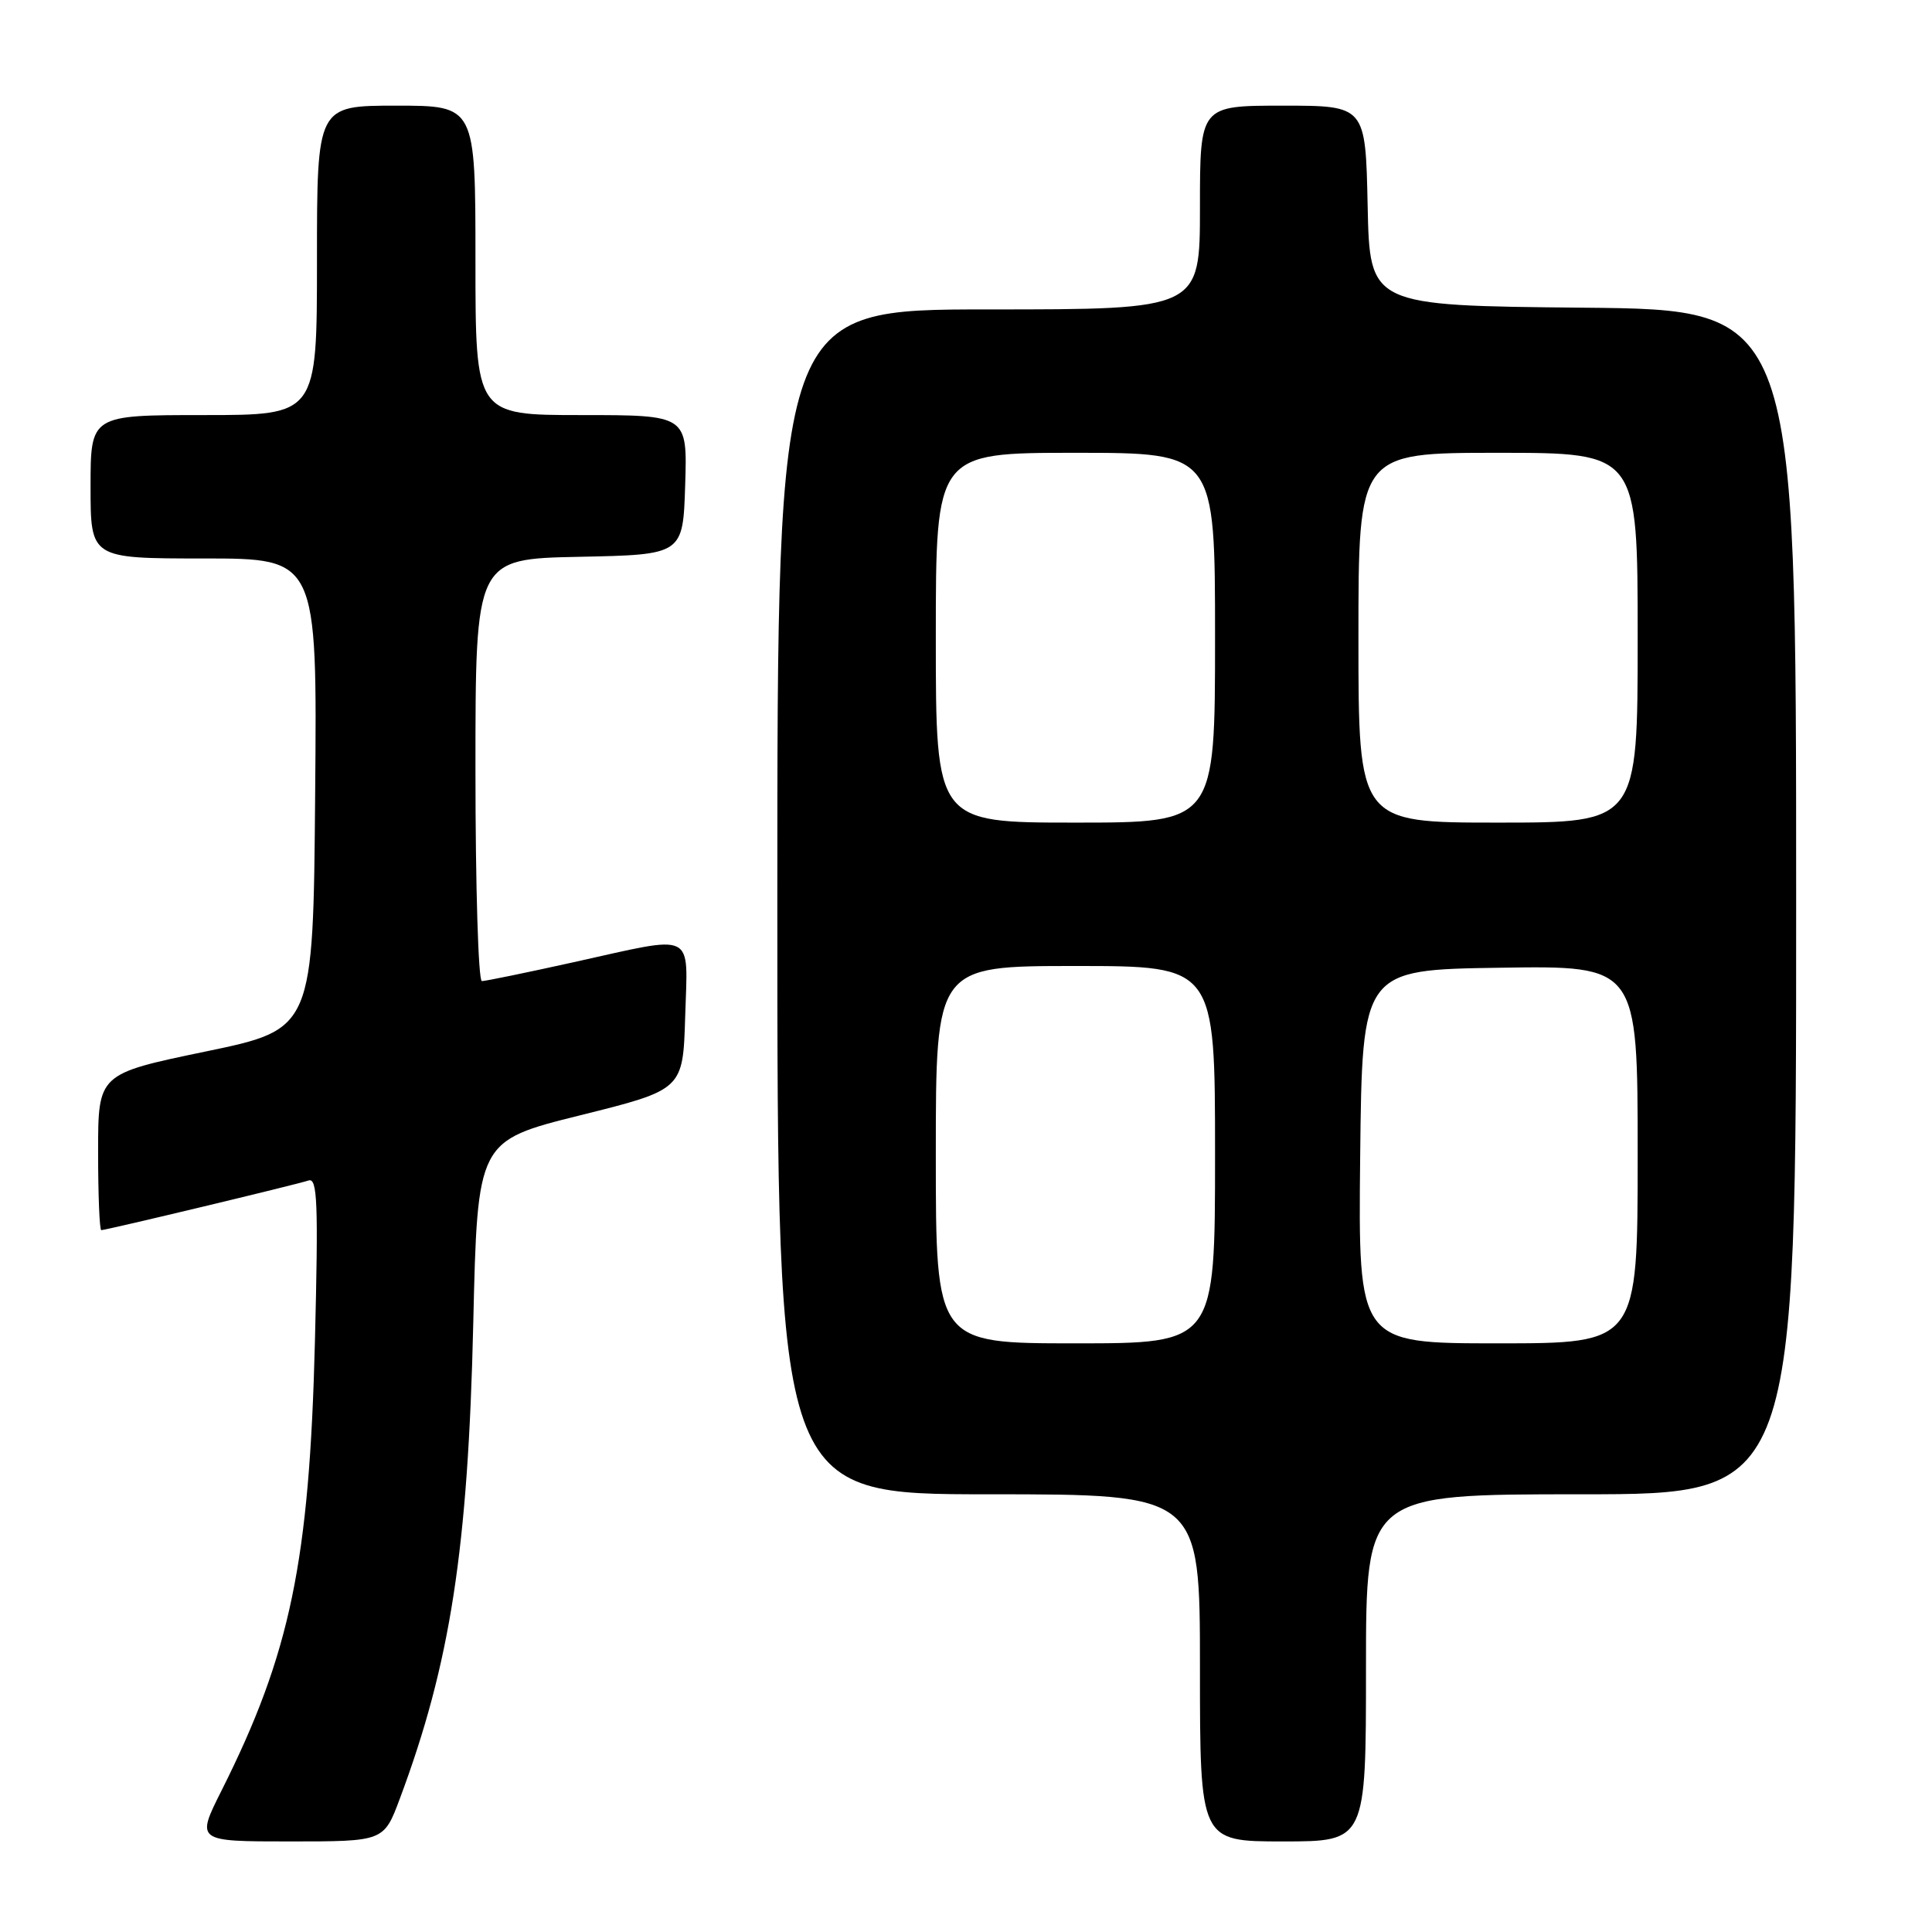 <?xml version="1.0" encoding="UTF-8" standalone="no"?>
<!DOCTYPE svg PUBLIC "-//W3C//DTD SVG 1.1//EN" "http://www.w3.org/Graphics/SVG/1.1/DTD/svg11.dtd" >
<svg xmlns="http://www.w3.org/2000/svg" xmlns:xlink="http://www.w3.org/1999/xlink" version="1.1" viewBox="0 0 256 256">
 <g >
 <path fill="currentColor"
d=" M 52.98 238.33 C 59.67 220.43 62.02 205.28 62.71 175.33 C 63.27 151.17 63.27 151.17 76.89 147.78 C 90.50 144.39 90.50 144.39 90.79 134.70 C 91.12 123.24 92.41 123.87 76.00 127.50 C 69.78 128.88 64.32 130.00 63.85 130.00 C 63.38 130.00 63.00 117.41 63.00 102.03 C 63.00 74.06 63.00 74.06 76.75 73.78 C 90.50 73.50 90.50 73.50 90.79 64.25 C 91.08 55.00 91.08 55.00 77.04 55.00 C 63.00 55.00 63.00 55.00 63.00 34.50 C 63.00 14.00 63.00 14.00 52.50 14.00 C 42.00 14.00 42.00 14.00 42.00 34.50 C 42.00 55.00 42.00 55.00 27.00 55.00 C 12.00 55.00 12.00 55.00 12.00 64.50 C 12.00 74.00 12.00 74.00 27.01 74.00 C 42.03 74.00 42.03 74.00 41.76 105.18 C 41.50 136.37 41.50 136.37 27.25 139.33 C 13.00 142.29 13.00 142.29 13.00 152.64 C 13.00 158.34 13.19 163.00 13.42 163.00 C 14.06 163.00 39.29 156.96 40.89 156.42 C 42.06 156.03 42.19 159.42 41.73 177.73 C 41.00 206.93 38.47 219.10 29.36 237.25 C 25.97 244.00 25.97 244.00 38.42 244.00 C 50.86 244.00 50.86 244.00 52.98 238.33 Z  M 181.00 221.00 C 181.00 198.00 181.00 198.00 209.50 198.00 C 238.00 198.00 238.00 198.00 238.00 119.52 C 238.00 41.03 238.00 41.03 209.75 40.77 C 181.50 40.50 181.50 40.50 181.22 27.25 C 180.94 14.00 180.94 14.00 169.97 14.00 C 159.00 14.00 159.00 14.00 159.00 27.50 C 159.00 41.00 159.00 41.00 131.00 41.00 C 103.00 41.00 103.00 41.00 103.00 119.50 C 103.00 198.00 103.00 198.00 131.00 198.00 C 159.00 198.00 159.00 198.00 159.00 221.00 C 159.00 244.00 159.00 244.00 170.00 244.00 C 181.00 244.00 181.00 244.00 181.00 221.00 Z  M 124.00 153.00 C 124.00 128.00 124.00 128.00 142.50 128.00 C 161.00 128.00 161.00 128.00 161.00 153.00 C 161.00 178.00 161.00 178.00 142.50 178.00 C 124.00 178.00 124.00 178.00 124.00 153.00 Z  M 180.23 153.25 C 180.50 128.50 180.50 128.50 198.75 128.23 C 217.00 127.95 217.00 127.95 217.00 152.98 C 217.00 178.00 217.00 178.00 198.48 178.00 C 179.97 178.00 179.97 178.00 180.23 153.25 Z  M 124.00 84.50 C 124.00 60.00 124.00 60.00 142.50 60.00 C 161.00 60.00 161.00 60.00 161.00 84.50 C 161.00 109.00 161.00 109.00 142.50 109.00 C 124.00 109.00 124.00 109.00 124.00 84.50 Z  M 180.00 84.50 C 180.00 60.00 180.00 60.00 198.50 60.00 C 217.00 60.00 217.00 60.00 217.00 84.50 C 217.00 109.00 217.00 109.00 198.50 109.00 C 180.00 109.00 180.00 109.00 180.00 84.50 Z "/>
</g>
</svg>